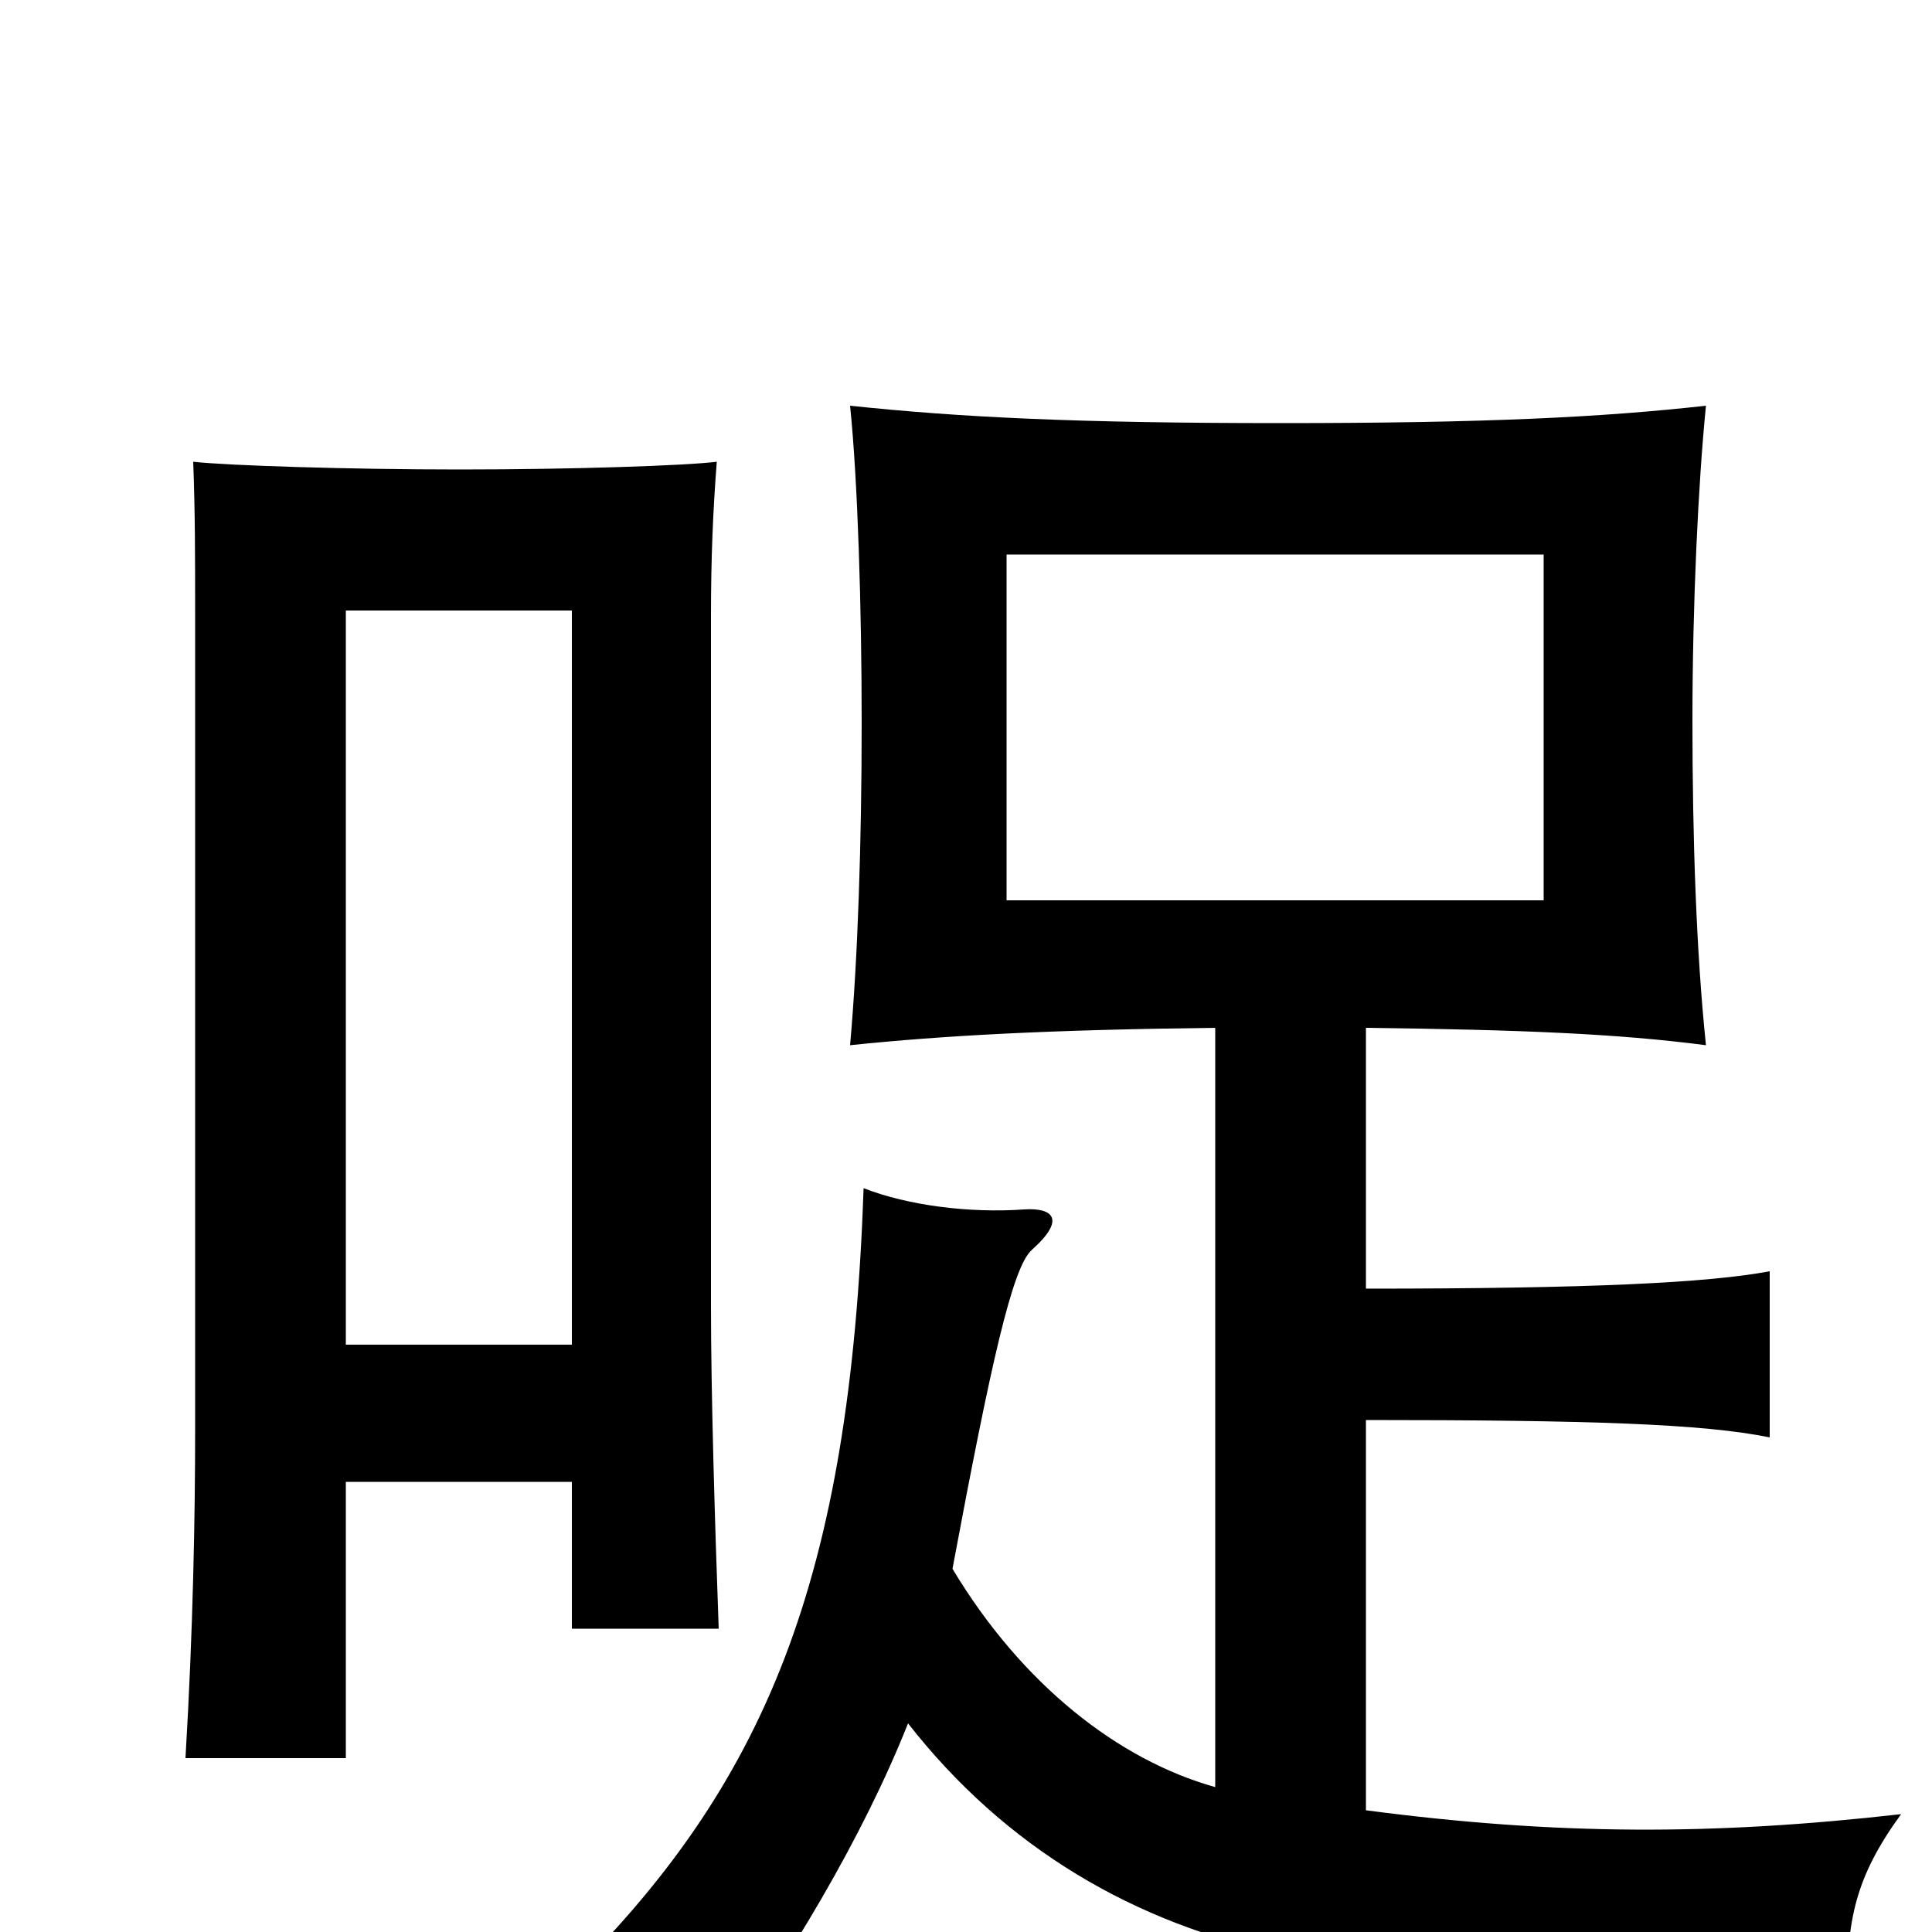 <svg xmlns="http://www.w3.org/2000/svg" viewBox="0 -1000 1000 1000">
	<path fill="#000000" d="M799 -534H521V-713H799ZM707 -333V-468C787 -467 837 -465 883 -459C878 -507 876 -566 876 -627C876 -687 879 -750 883 -790C829 -784 769 -781 663 -781C557 -781 497 -784 440 -790C444 -751 446 -685 446 -626C446 -564 444 -504 440 -459C488 -464 543 -467 629 -468V-75C579 -89 529 -128 493 -188C513 -295 524 -344 534 -353C552 -369 545 -375 530 -374C502 -372 470 -376 447 -385C440 -183 397 -76 291 27C317 37 350 54 367 71C408 16 447 -50 470 -108C520 -44 587 -4 666 12C737 26 862 35 956 32C956 -6 960 -28 984 -61C887 -50 806 -50 707 -63V-265C823 -265 882 -263 916 -256V-342C884 -336 823 -333 707 -333ZM179 -233H296V-157H372C370 -212 368 -279 368 -324V-681C368 -711 369 -735 371 -761C355 -759 297 -757 238 -757C181 -757 118 -759 100 -761C101 -735 101 -712 101 -682V-259C101 -217 100 -157 96 -90H179ZM296 -304H179V-684H296Z"/>
</svg>
